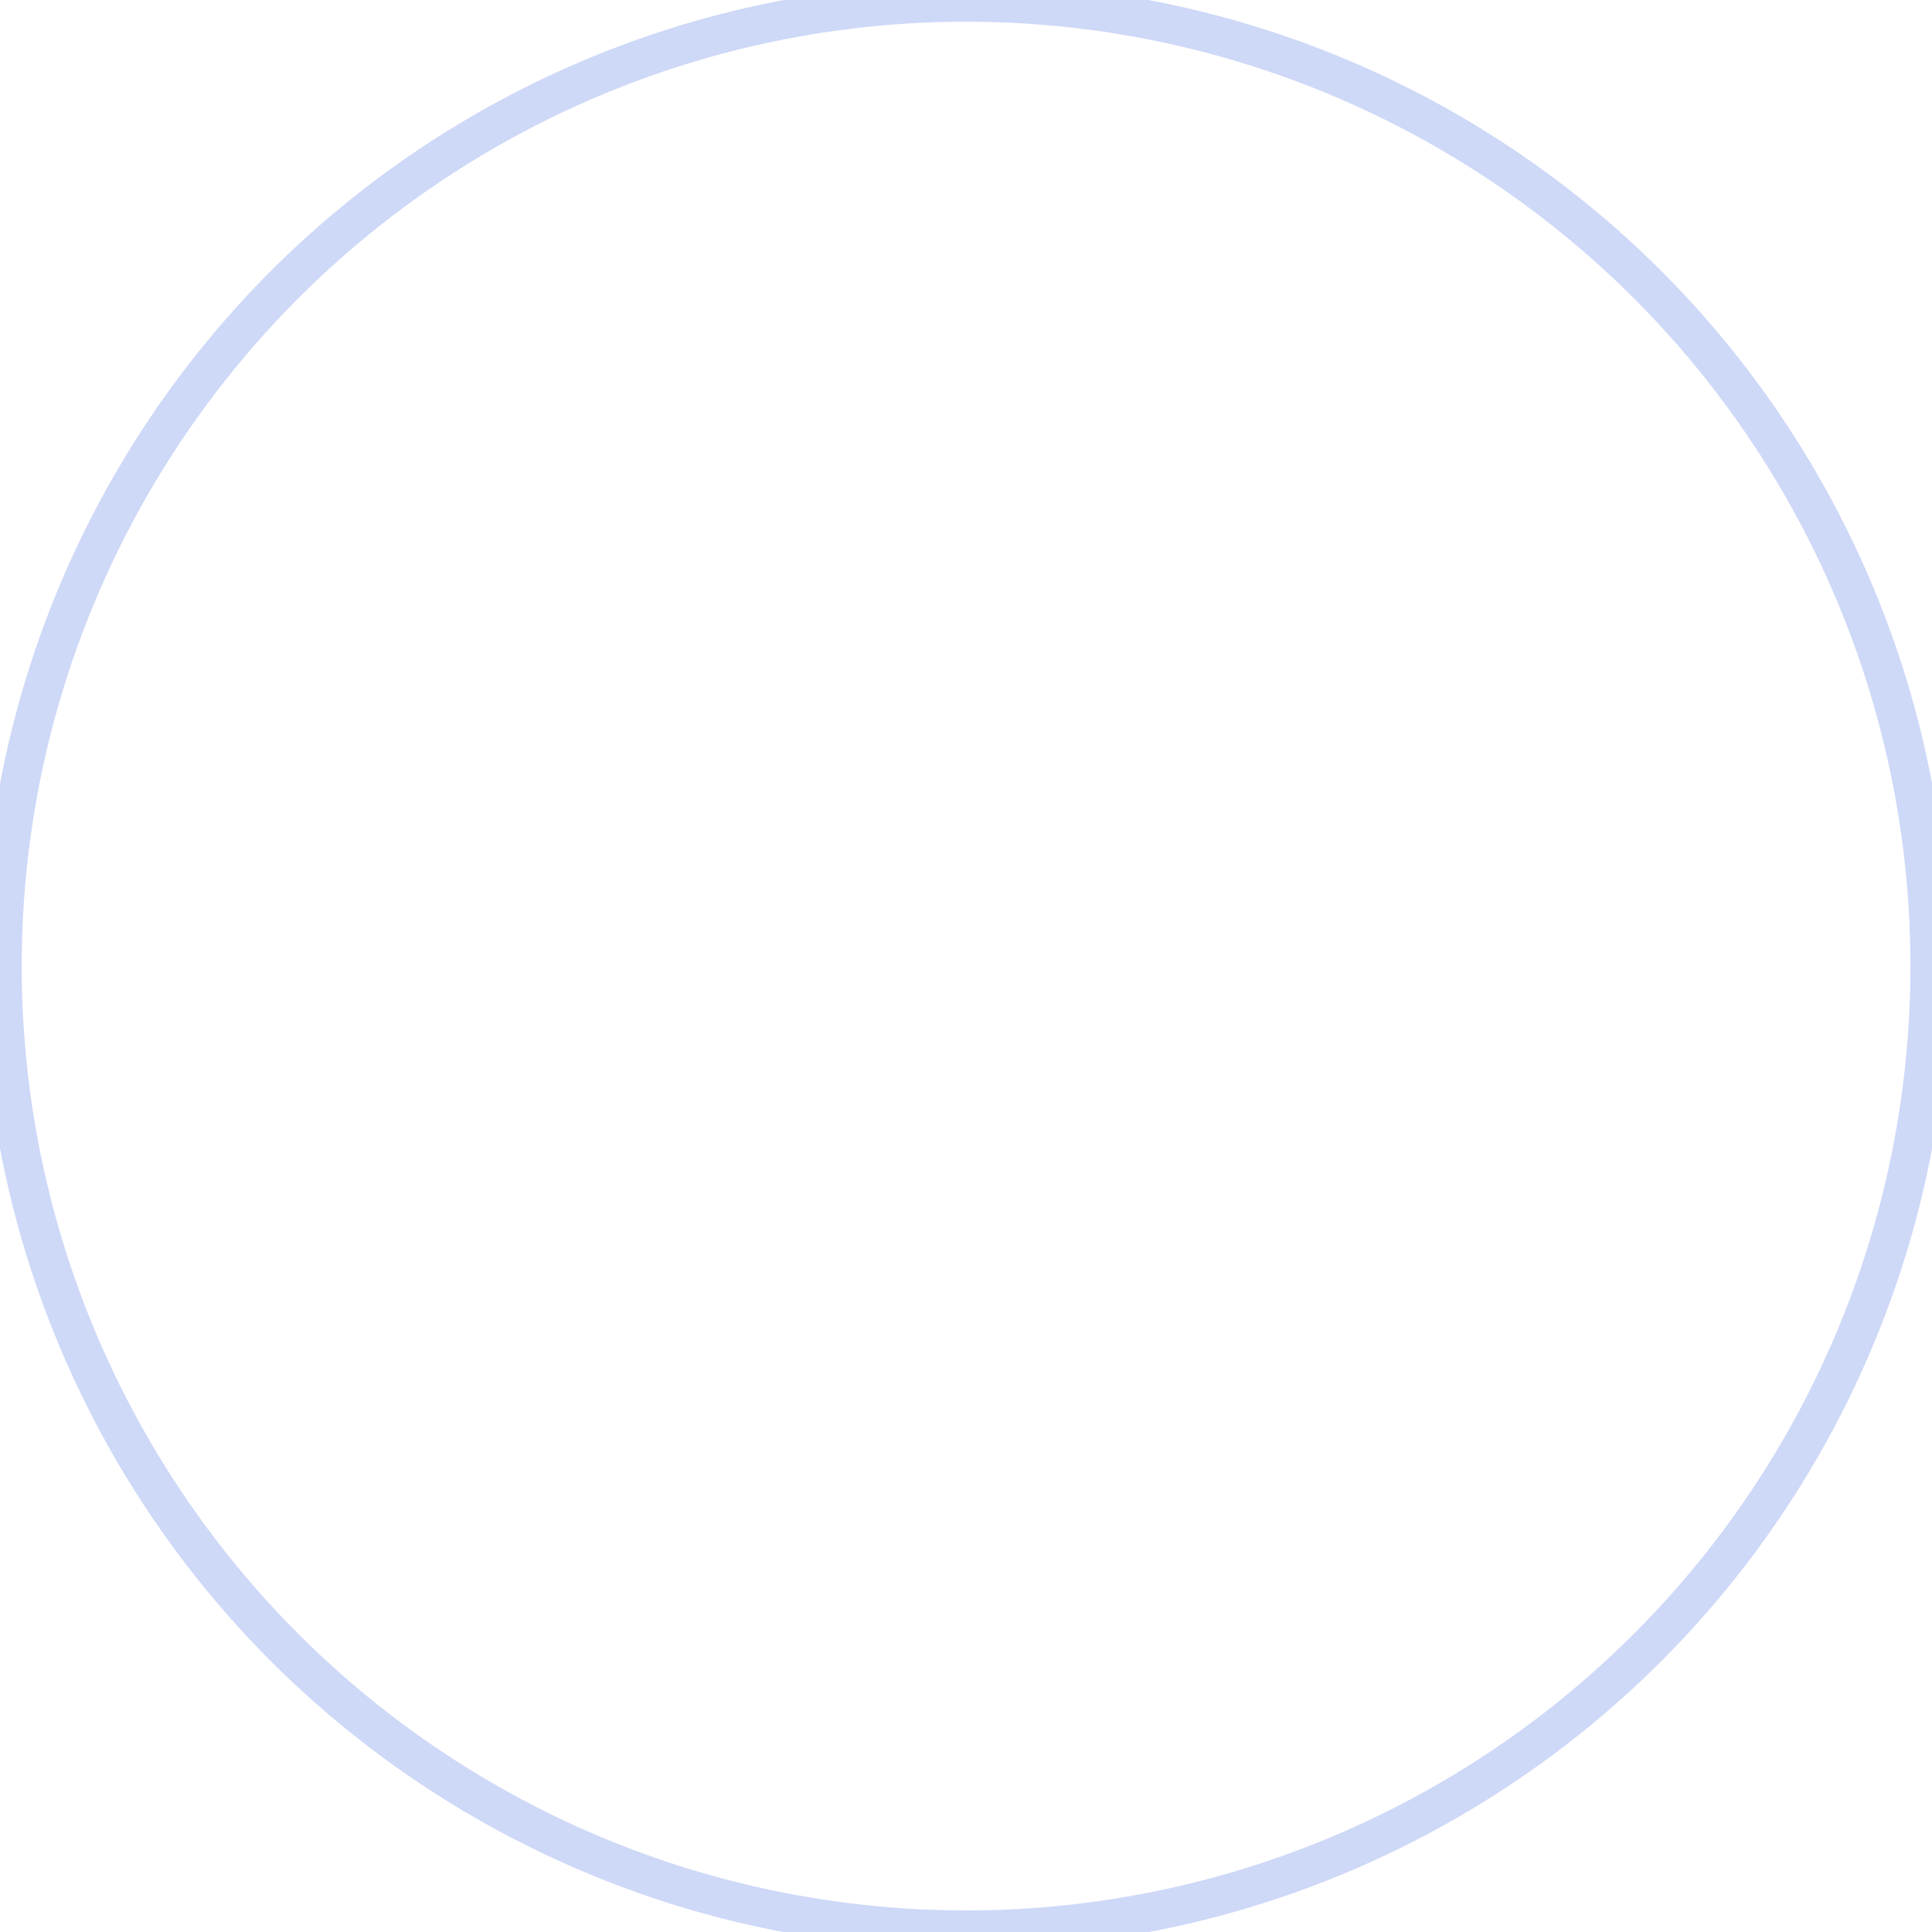 <?xml version="1.0" encoding="UTF-8" standalone="no"?>
<!-- Created with Inkscape (http://www.inkscape.org/) -->

<svg
   width="50"
   height="50"
   viewBox="0 0 13.229 13.229"
   version="1.1"
   id="svg1470"
   inkscape:version="1.1.2 (0a00cf5339, 2022-02-04)"
   sodipodi:docname="place.svg"
   xmlns:inkscape="http://www.inkscape.org/namespaces/inkscape"
   xmlns:sodipodi="http://sodipodi.sourceforge.net/DTD/sodipodi-0.dtd"
   xmlns="http://www.w3.org/2000/svg"
   xmlns:svg="http://www.w3.org/2000/svg">
  <sodipodi:namedview
     id="namedview1472"
     pagecolor="#ffffff"
     bordercolor="#666666"
     borderopacity="1.0"
     inkscape:pageshadow="2"
     inkscape:pageopacity="0.0"
     inkscape:pagecheckerboard="0"
     inkscape:document-units="px"
     showgrid="false"
     units="px"
     inkscape:zoom="0.77771465"
     inkscape:cx="-9.6436399"
     inkscape:cy="560.61693"
     inkscape:window-width="3056"
     inkscape:window-height="1639"
     inkscape:window-x="26"
     inkscape:window-y="23"
     inkscape:window-maximized="0"
     inkscape:current-layer="layer1" />
  <defs
     id="defs1467" />
  <g
     inkscape:label="Layer 1"
     inkscape:groupmode="layer"
     id="layer1">
    <circle
       style="fill:none;stroke:#ced8f7;stroke-width:0.265;stroke-opacity:1;stroke-miterlimit:4;stroke-dasharray:none"
       id="path1496"
       cx="6.615"
       cy="6.615"
       r="6.599" />
  </g>
</svg>
